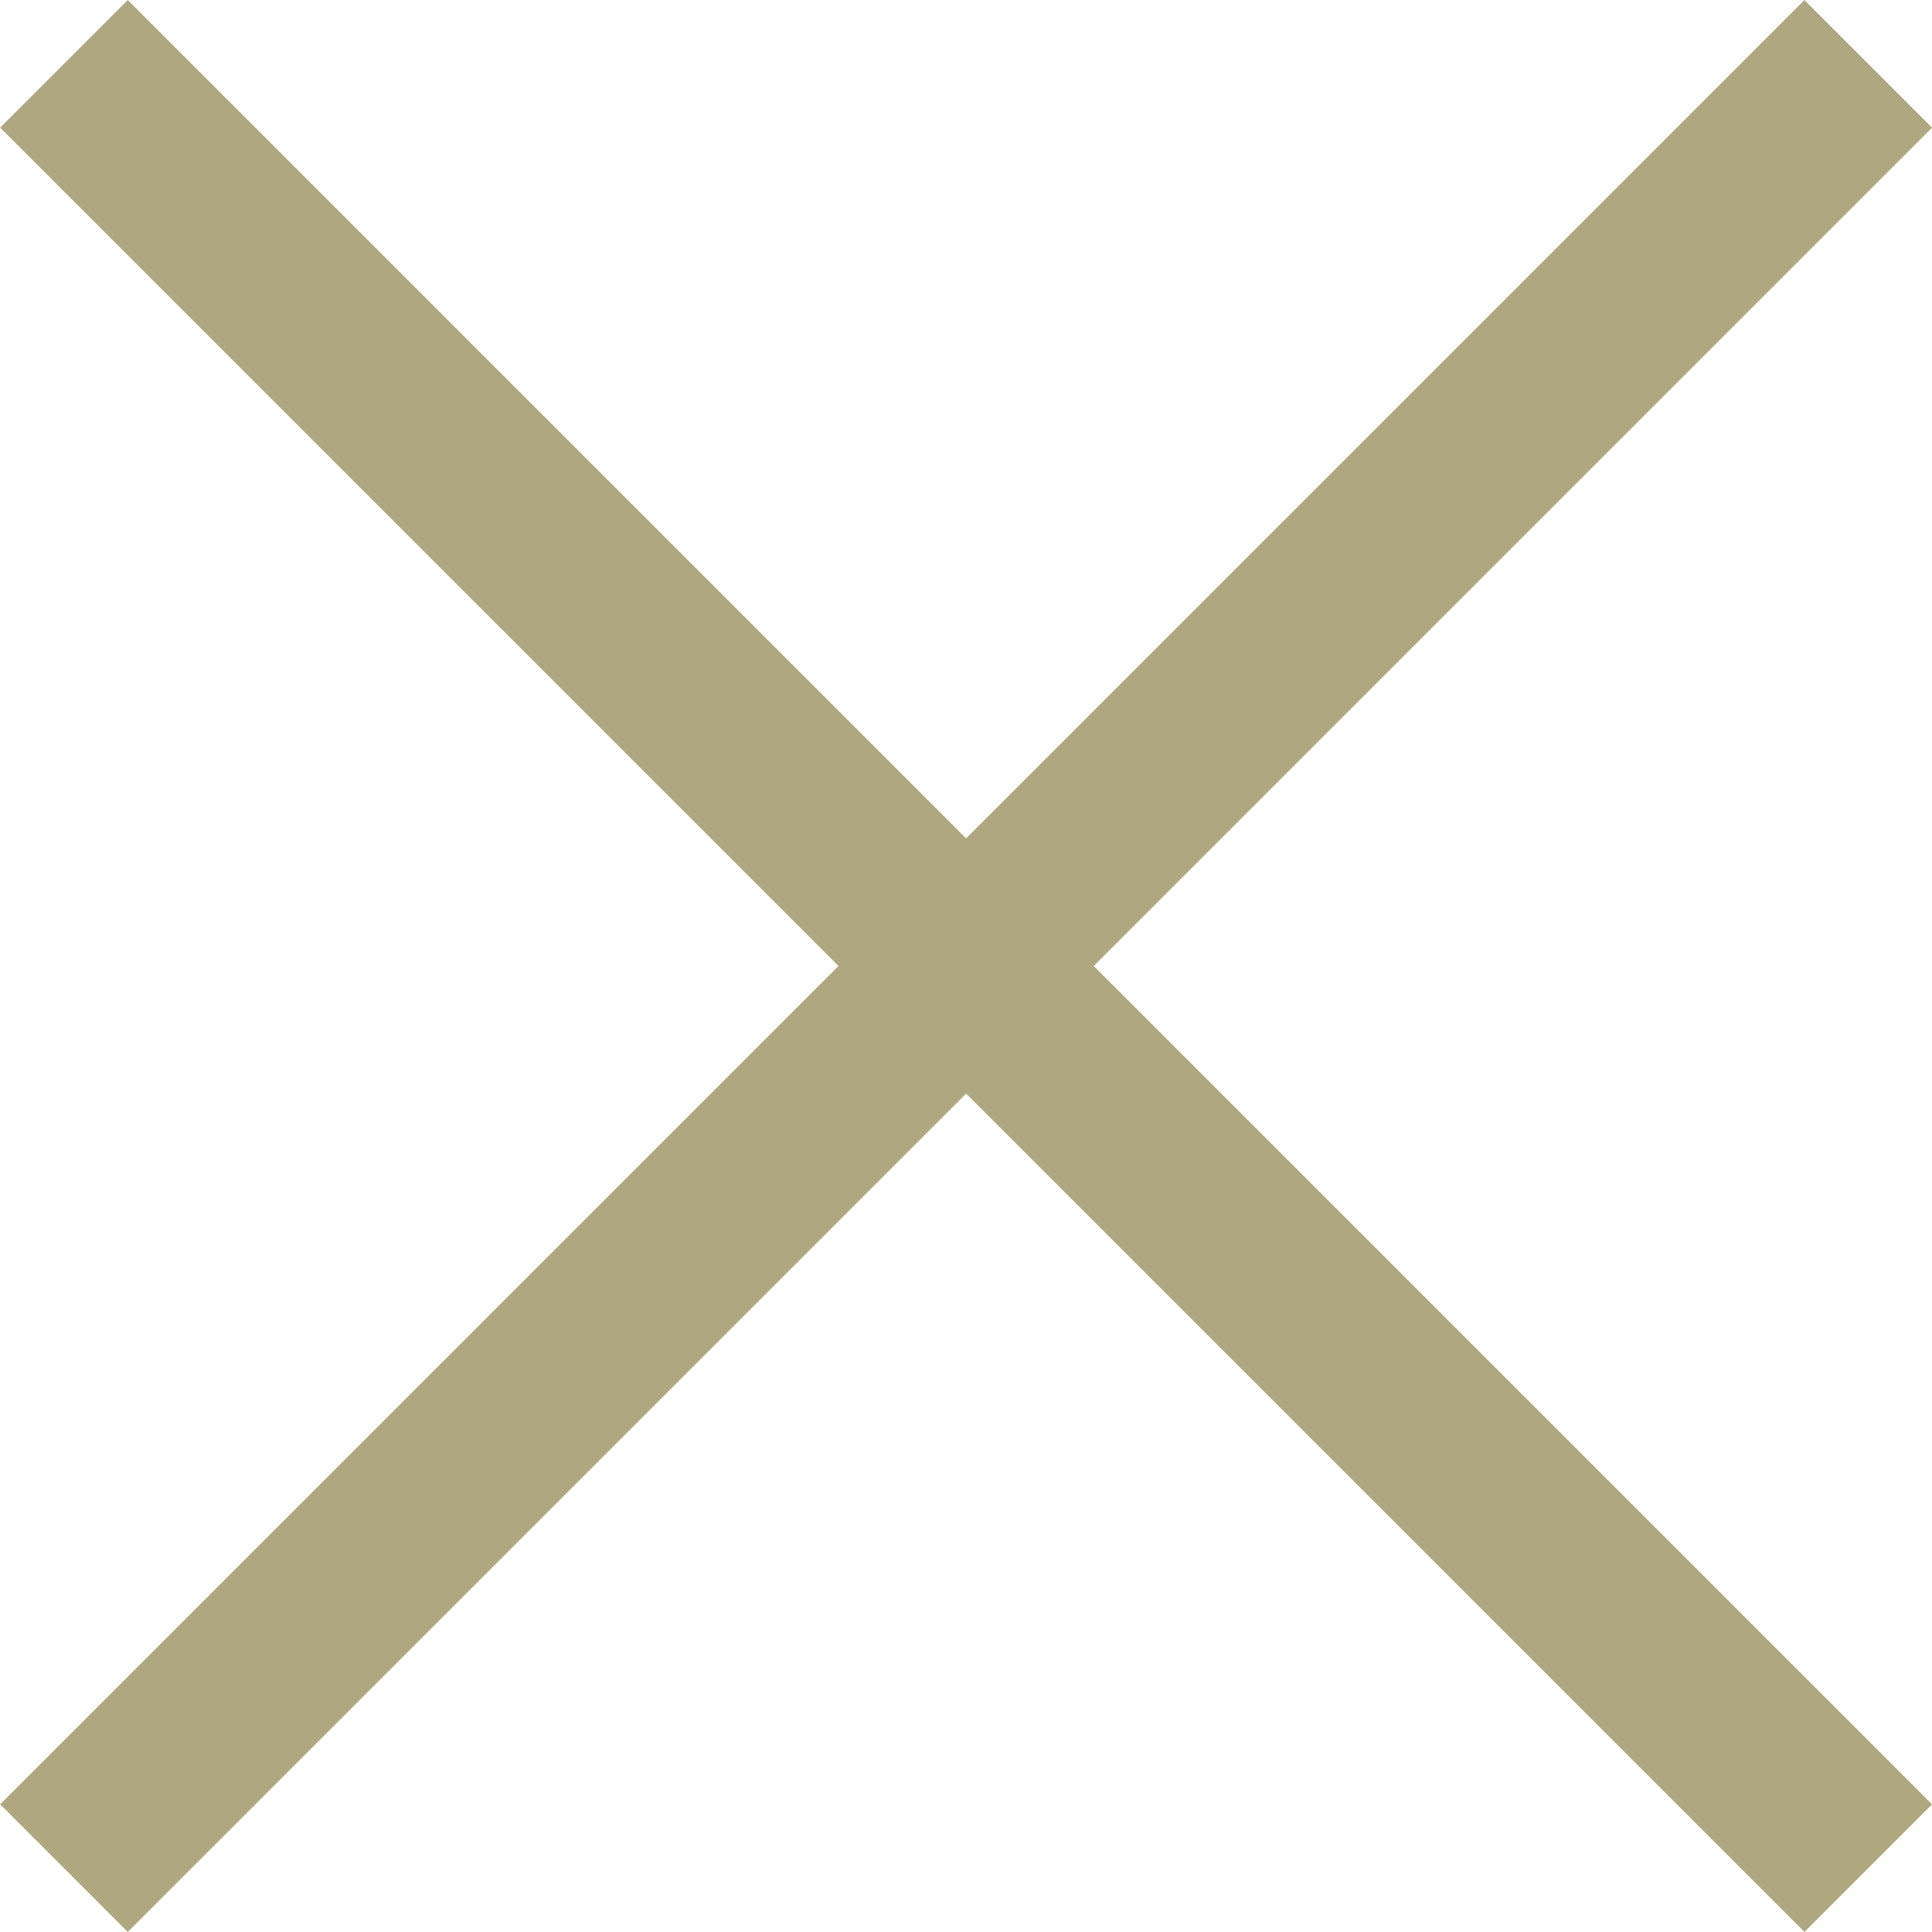 <svg xmlns="http://www.w3.org/2000/svg" width="21.416" height="21.413" viewBox="0 0 21.416 21.413">
    <g id="prefix__Group_1833" data-name="Group 1833" transform="translate(-679.791 -522.792)">
        <path id="prefix__Union_15" d="M16664 10958l-10 10 10-10-10-10 10 10 10-10-10 10 10 10z" data-name="Union 15" transform="translate(-15973.5 -10424.5)" style="fill:none;stroke:#afa77f;stroke-width:2px"/>
    </g>
</svg>
